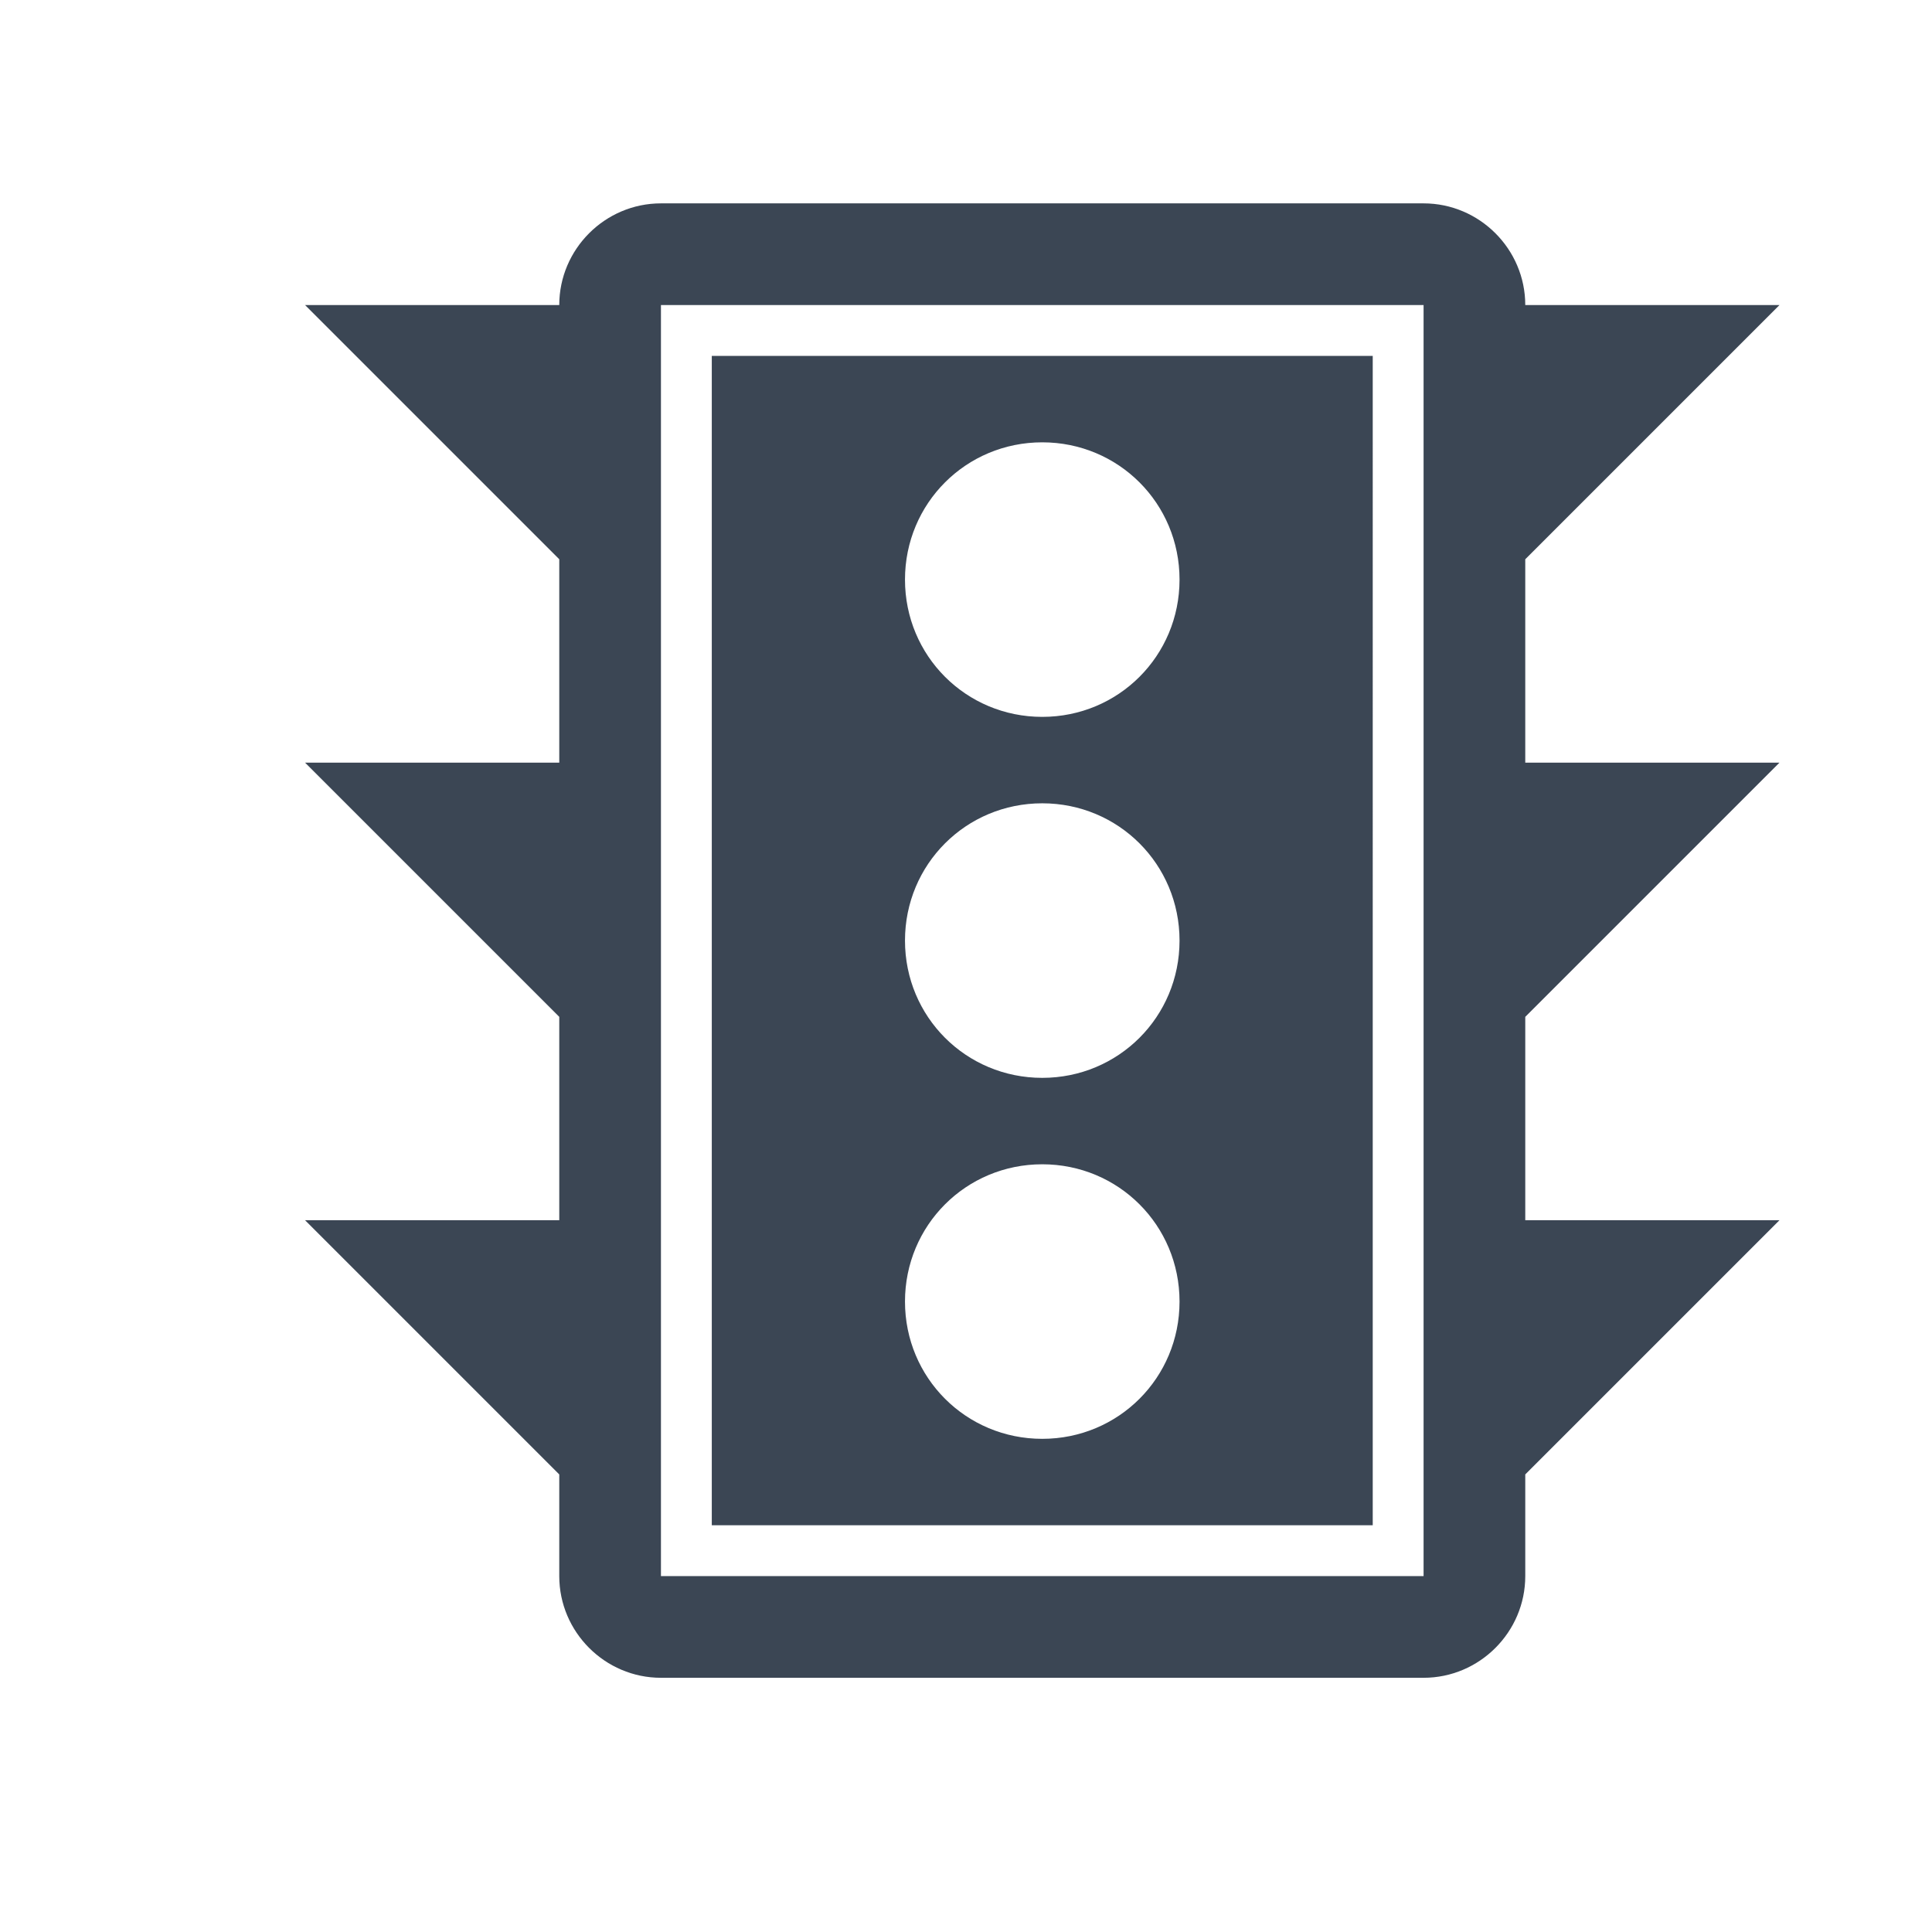 <?xml version="1.0" encoding="utf-8"?>
<!-- Generator: Adobe Illustrator 19.2.1, SVG Export Plug-In . SVG Version: 6.00 Build 0)  -->
<svg version="1.1" id="Ebene_1" xmlns="http://www.w3.org/2000/svg" xmlns:xlink="http://www.w3.org/1999/xlink" x="0px" y="0px"
	 width="38px" height="38px" viewBox="0 0 38 38" style="enable-background:new 0 0 38 38;" xml:space="preserve">
<style type="text/css">
	.st0{fill:none;}
	.st1{fill:#3B4654;}
</style>
<g>
	<rect class="st0" width="38" height="38"/>
	<g>
		<path class="st1" d="M35,15h-5v-4l5-5h-5c0-1.1-0.9-2-2-2H13c-1.1,0-2,0.9-2,2H6l5,5v4H6l5,5v4H6l5,5v2c0,1.1,0.9,2,2,2h15
			c1.1,0,2-0.9,2-2v-2l5-5h-5v-4L35,15z M28,31H13V6h15V31z"/>
		<path class="st1" d="M14,7v23h13V7H14z M20.5,28.3c-1.5,0-2.7-1.2-2.7-2.7s1.2-2.7,2.7-2.7s2.7,1.2,2.7,2.7S22,28.3,20.5,28.3z
			 M20.5,21.2c-1.5,0-2.7-1.2-2.7-2.7s1.2-2.7,2.7-2.7s2.7,1.2,2.7,2.7S22,21.2,20.5,21.2z M20.5,14.1c-1.5,0-2.7-1.2-2.7-2.7
			s1.2-2.7,2.7-2.7s2.7,1.2,2.7,2.7S22,14.1,20.5,14.1z"/>
	</g>
</g>
</svg>
